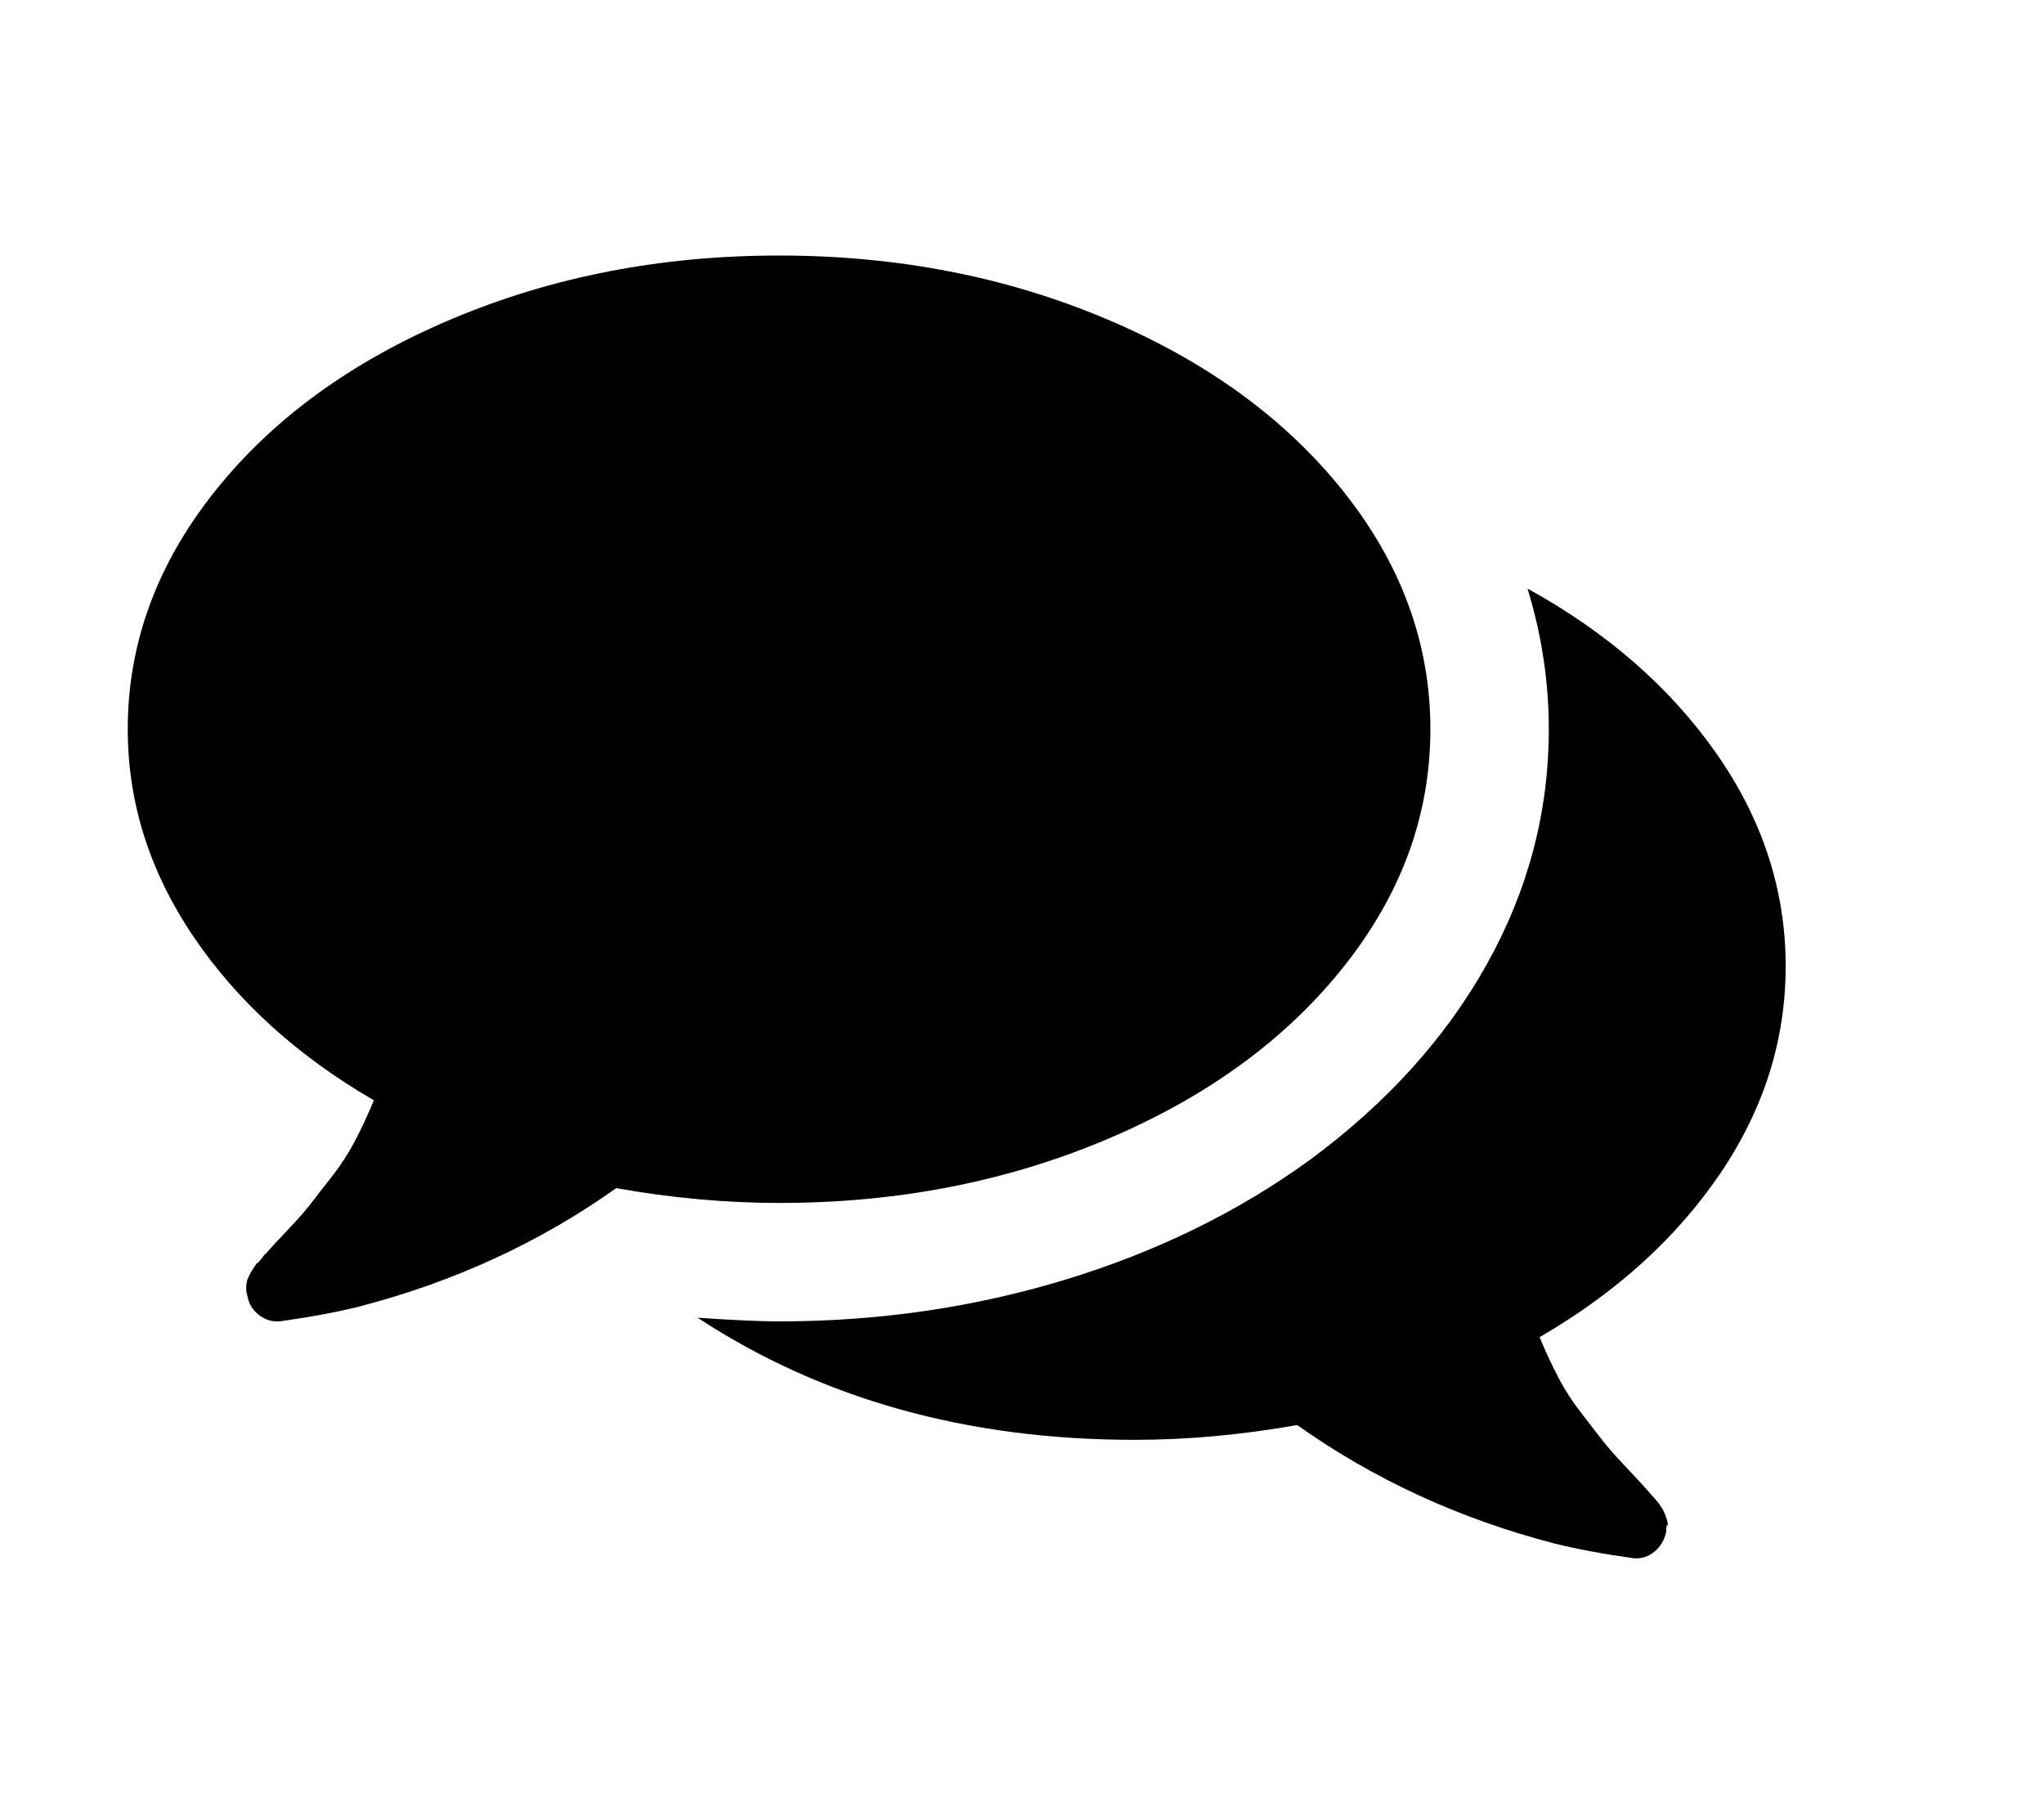 <?xml version="1.0" encoding="iso-8859-1"?>
<!-- Generator: Adobe Illustrator 22.0.0, SVG Export Plug-In . SVG Version: 6.00 Build 0)  -->
<svg version="1.1" id="&#x421;&#x43B;&#x43E;&#x439;_1"
	 xmlns="http://www.w3.org/2000/svg" xmlns:xlink="http://www.w3.org/1999/xlink" x="0px" y="0px" viewBox="0 0 144 127"
	 style="enable-background:new 0 0 144 127;" xml:space="preserve">
<g>
	<path d="M77.926,80.277c7.062-2.976,12.636-7.027,16.719-12.156c4.085-5.125,6.125-10.711,6.125-16.75s-2.04-11.625-6.125-16.75
		c-4.086-5.129-9.657-9.18-16.719-12.156C70.867,19.488,63.188,18,54.887,18c-8.301,0-15.981,1.488-23.043,4.465
		c-7.059,2.976-12.633,7.027-16.715,12.156C11.043,39.75,9,45.332,9,51.371c0,5.172,1.543,10.039,4.629,14.602
		c3.086,4.562,7.324,8.41,12.711,11.535c-0.434,1.047-0.879,2-1.336,2.871c-0.457,0.867-1,1.703-1.629,2.508
		c-0.633,0.804-1.121,1.433-1.469,1.89c-0.347,0.457-0.91,1.098-1.695,1.922c-0.781,0.824-1.281,1.367-1.5,1.629
		c0-0.043-0.086,0.055-0.258,0.293c-0.176,0.238-0.273,0.348-0.293,0.328c-0.023-0.023-0.109,0.086-0.262,0.324
		c-0.152,0.239-0.23,0.36-0.23,0.36l-0.16,0.324c-0.067,0.129-0.11,0.258-0.133,0.391c-0.02,0.129-0.031,0.273-0.031,0.422
		c0,0.152,0.019,0.292,0.066,0.425c0.086,0.563,0.336,1.02,0.75,1.367c0.41,0.348,0.856,0.52,1.336,0.52h0.195
		c2.172-0.305,4.039-0.652,5.606-1.043c6.691-1.738,12.73-4.519,18.117-8.344c3.91,0.696,7.734,1.043,11.473,1.043
		C63.188,84.742,70.867,83.254,77.926,80.277L77.926,80.277z M77.926,80.277"/>
	<path d="M121.172,82.691c3.086-4.543,4.629-9.418,4.629-14.632c0-5.348-1.633-10.348-4.891-14.997
		c-3.258-4.648-7.691-8.515-13.297-11.601c1,3.262,1.5,6.562,1.5,9.91c0,5.82-1.453,11.34-4.367,16.555
		c-2.91,5.211-7.082,9.816-12.516,13.816c-5.039,3.649-10.777,6.453-17.207,8.41c-6.429,1.953-13.144,2.93-20.14,2.93
		c-1.301,0-3.215-0.086-5.735-0.258c8.735,5.735,18.989,8.602,30.766,8.602c3.738,0,7.559-0.348,11.473-1.043
		c5.386,3.824,11.425,6.605,18.117,8.344c1.562,0.39,3.434,0.738,5.605,1.043c0.52,0.042,1-0.11,1.434-0.458
		c0.434-0.347,0.719-0.824,0.848-1.433c-0.02-0.258,0-0.402,0.066-0.422c0.063-0.02,0.051-0.164-0.031-0.422
		c-0.09-0.262-0.133-0.394-0.133-0.394l-0.16-0.325c-0.047-0.086-0.121-0.207-0.231-0.355c-0.109-0.152-0.195-0.262-0.261-0.328
		c-0.063-0.063-0.161-0.172-0.293-0.324c-0.129-0.153-0.215-0.25-0.258-0.293c-0.219-0.262-0.719-0.805-1.5-1.629
		c-0.781-0.825-1.348-1.465-1.695-1.922c-0.348-0.457-0.836-1.086-1.465-1.891c-0.629-0.804-1.172-1.64-1.629-2.512
		c-0.457-0.867-0.903-1.824-1.336-2.867C113.852,91.066,118.086,87.23,121.172,82.691L121.172,82.691z M121.172,82.691"/>
</g>
</svg>
